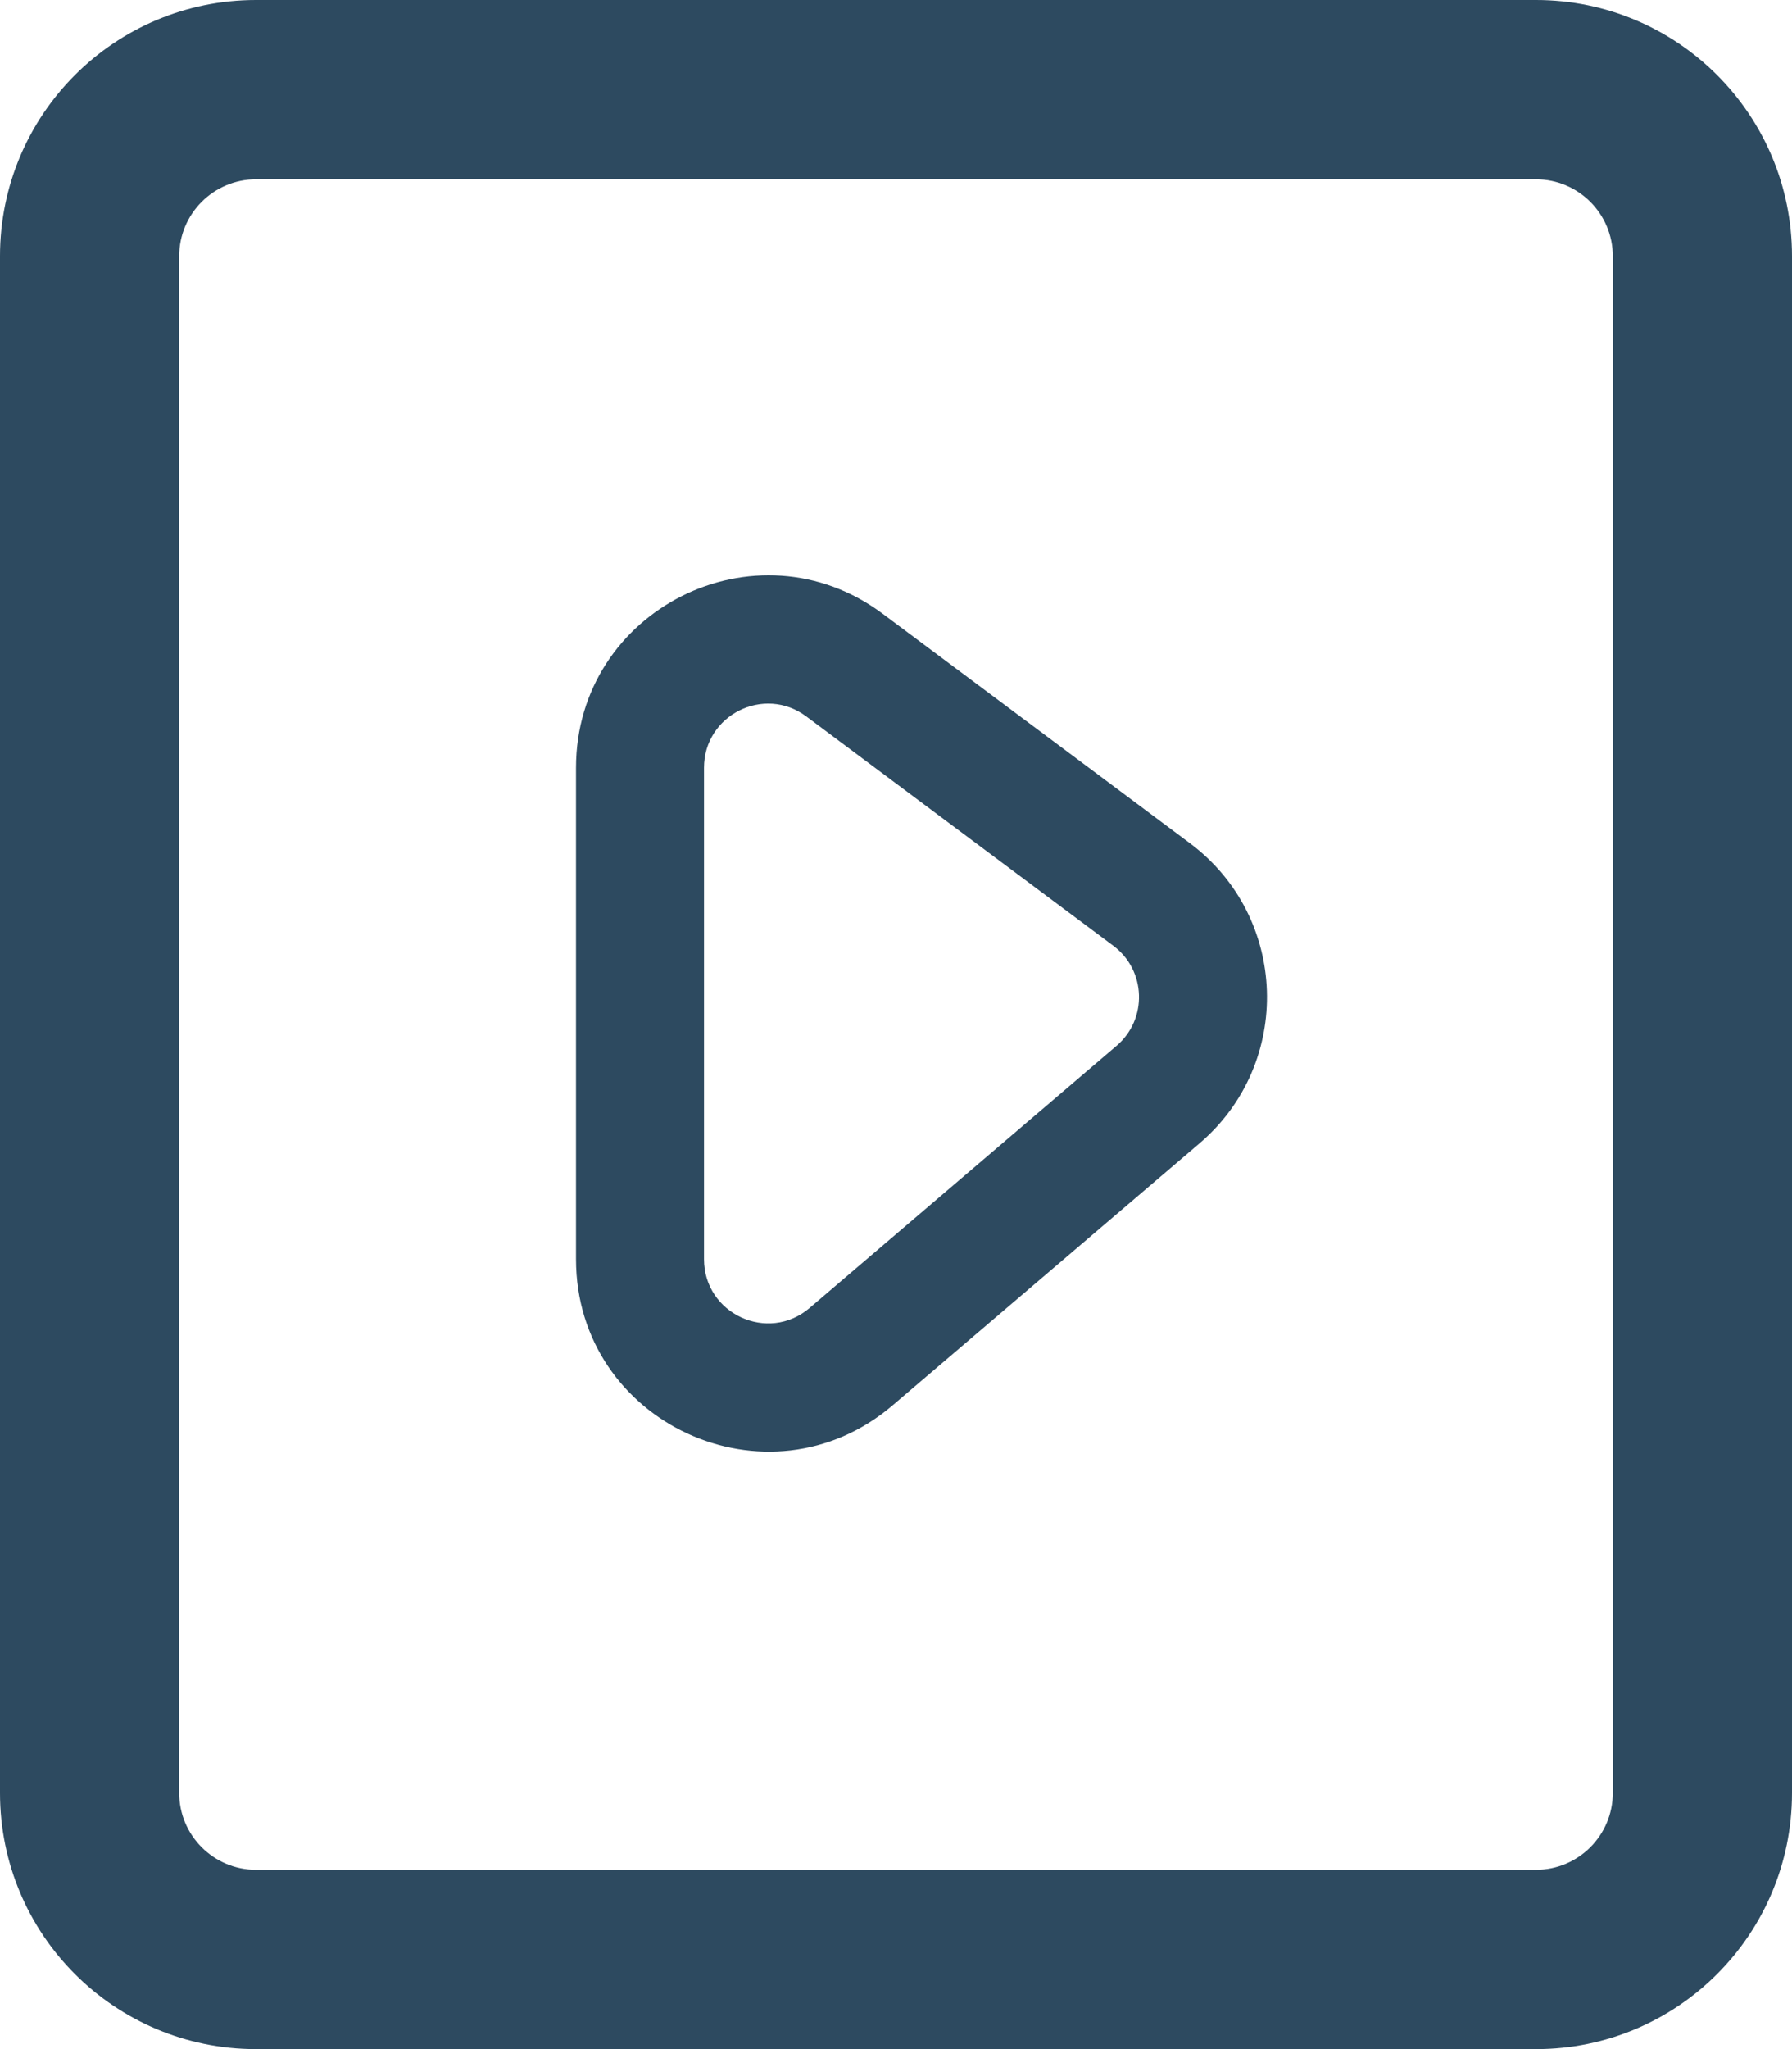 <svg width="14" height="16" viewBox="0 0 14 16" fill="none" xmlns="http://www.w3.org/2000/svg">
<path fill-rule="evenodd" clip-rule="evenodd" d="M12 1.4H2C1.669 1.4 1.4 1.669 1.4 2V14C1.4 14.331 1.669 14.6 2 14.6H12C12.331 14.6 12.6 14.331 12.6 14V2C12.6 1.669 12.331 1.4 12 1.4ZM2 0C0.895 0 0 0.895 0 2V14C0 15.105 0.895 16 2 16H12C13.105 16 14 15.105 14 14V2C14 0.895 13.105 0 12 0H2Z" fill="#2D4A60"/>
<path fill-rule="evenodd" clip-rule="evenodd" d="M6.299 5.594C5.969 5.348 5.5 5.583 5.5 5.995V9.832C5.5 10.259 6 10.49 6.325 10.213L8.723 8.166C8.967 7.958 8.955 7.577 8.698 7.385L6.299 5.594ZM4.5 5.995C4.5 4.76 5.908 4.054 6.897 4.793L9.296 6.584C10.067 7.16 10.104 8.302 9.372 8.927L6.974 10.973C6 11.804 4.5 11.112 4.5 9.832V5.995Z" fill="#2D4A60"/>
</svg>
